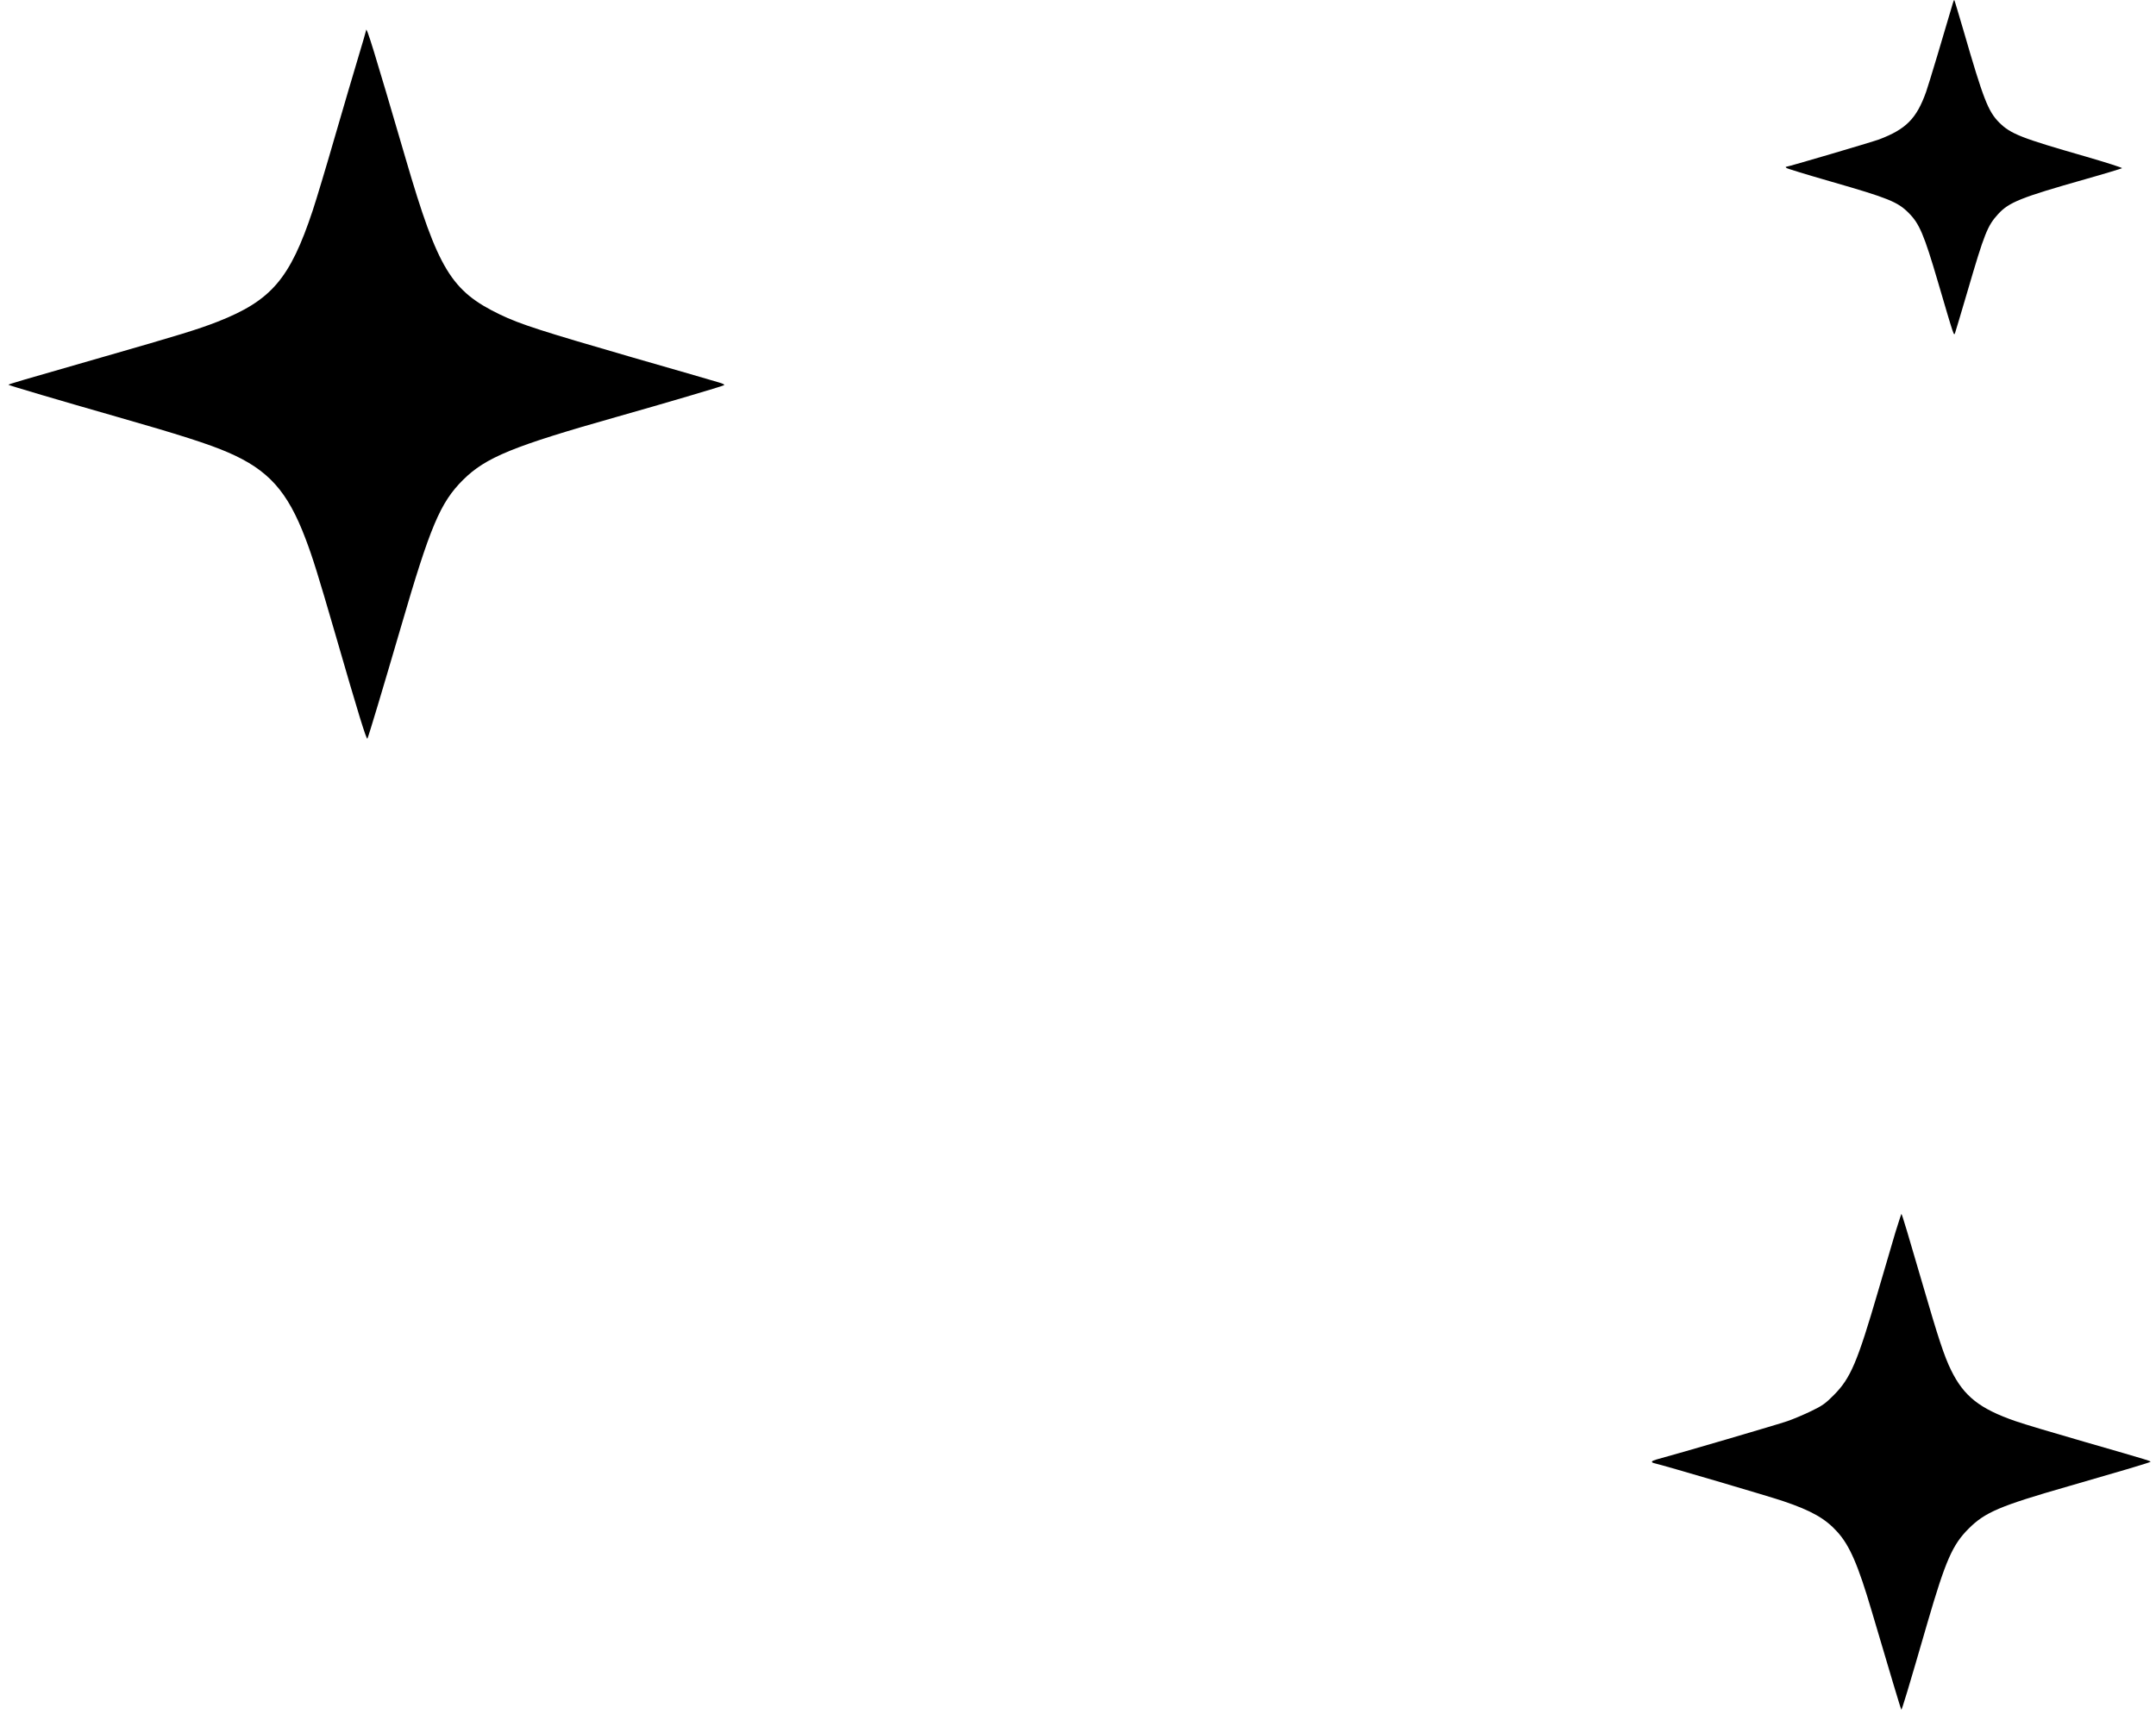 <svg width="127" height="101" viewBox="0 0 127 101" fill="none" xmlns="http://www.w3.org/2000/svg">
<path d="M115.024 0.219C114.576 1.76 113.608 4.996 113.457 5.416C112.893 6.994 112.272 7.616 110.683 8.217C110.271 8.369 105.316 9.831 105.201 9.831C105.179 9.831 105.186 9.86 105.229 9.896C105.266 9.933 106.45 10.295 107.859 10.7C111.232 11.67 111.788 11.894 112.438 12.553C113.059 13.175 113.334 13.812 114.15 16.592C115.14 19.958 115.089 19.806 115.169 19.603C115.205 19.502 115.537 18.38 115.913 17.106C116.895 13.747 117.075 13.299 117.697 12.618C118.34 11.916 119.019 11.641 122.847 10.555C124.003 10.229 124.963 9.933 124.999 9.911C125.028 9.882 124.053 9.571 122.832 9.216C119.047 8.13 118.441 7.891 117.762 7.218C117.112 6.56 116.837 5.865 115.66 1.797C115.371 0.819 115.132 0.009 115.118 0.001C115.104 -0.013 115.06 0.081 115.024 0.219Z" fill="black"/>
<path d="M21.563 1.797C21.563 1.826 21.353 2.542 21.101 3.382C20.841 4.229 20.227 6.342 19.721 8.072C19.223 9.802 18.637 11.749 18.421 12.401C17.084 16.426 15.987 17.707 12.823 18.952C11.681 19.401 10.519 19.755 6.105 21.022C1.215 22.426 0.471 22.643 0.5 22.672C0.543 22.716 3.584 23.613 6.849 24.547C10.526 25.597 12.317 26.169 13.444 26.661C15.813 27.689 16.94 28.948 17.995 31.735C18.414 32.835 18.724 33.827 19.75 37.359C21.101 42.035 21.592 43.621 21.642 43.519C21.707 43.404 22.574 40.508 23.622 36.925C25.348 30.997 25.933 29.614 27.276 28.275C28.62 26.943 30.216 26.292 36.407 24.54C39.021 23.802 42.525 22.767 42.64 22.701C42.705 22.665 42.597 22.607 42.351 22.535C42.142 22.47 39.823 21.797 37.201 21.044C31.907 19.509 30.642 19.104 29.465 18.539C26.576 17.149 25.803 15.876 23.903 9.375C22.018 2.933 21.563 1.449 21.563 1.797Z" fill="black"/>
<path d="M111.651 72.604C111.47 73.212 111.008 74.775 110.632 76.071C109.404 80.276 109.014 81.196 108.032 82.188C107.534 82.694 107.339 82.832 106.689 83.143C106.27 83.346 105.641 83.614 105.28 83.737C104.767 83.918 98.822 85.662 97.573 85.995C97.262 86.082 97.219 86.161 97.465 86.219C97.912 86.313 104.312 88.195 105.042 88.449C106.696 89.006 107.526 89.477 108.227 90.258C108.957 91.062 109.455 92.213 110.264 94.963C111.311 98.503 111.969 100.711 111.998 100.733C112.026 100.769 112.388 99.582 113.543 95.593C114.605 91.952 115.01 91.019 115.963 90.07C116.931 89.1 117.805 88.731 121.836 87.573C124.653 86.762 126.567 86.198 126.653 86.14C126.733 86.096 126.848 86.125 122.832 84.967C121.048 84.453 119.199 83.903 118.73 83.737C116.613 83.005 115.681 82.267 114.93 80.733C114.526 79.915 114.165 78.807 113.262 75.702C112.453 72.915 112.048 71.569 112.005 71.525C111.998 71.511 111.839 72.003 111.651 72.604Z" fill="black"/>
</svg>
